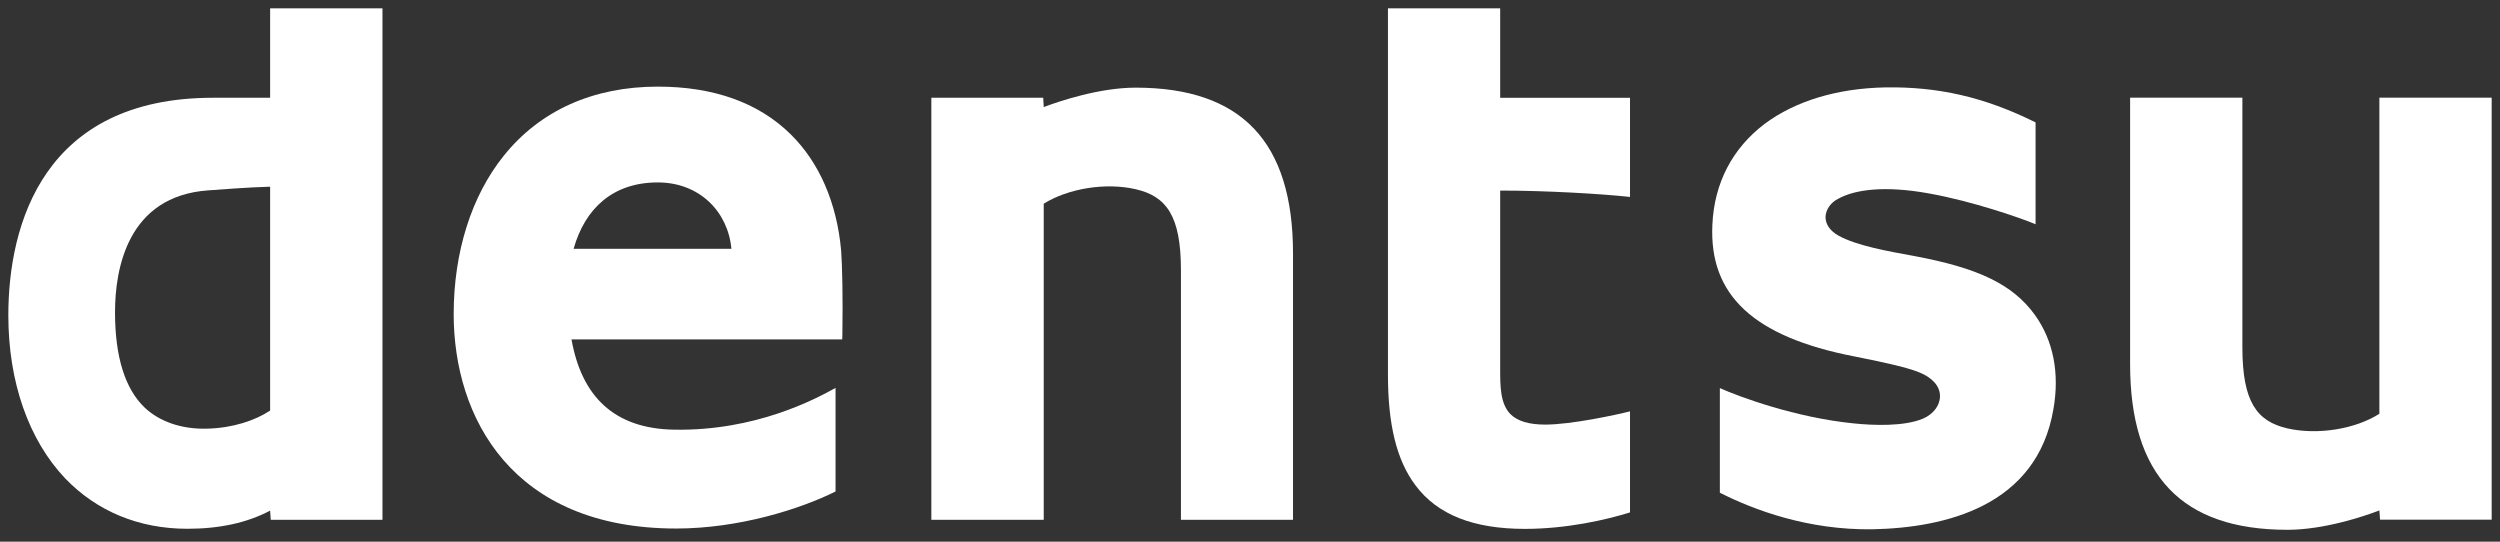 <svg width="300" height="65" viewBox="0 0 300 65" fill="none" xmlns="http://www.w3.org/2000/svg">
<rect x="0" y="0" width="300" height="65" fill="#333333" stroke="none"/>
<path d="M32.416 49.266C30.633 50.456 27.898 51.378 24.803 51.439C21.763 51.518 19.125 50.578 17.367 48.917C15.011 46.677 13.802 42.813 13.802 37.483C13.802 32.288 15.286 23.521 24.998 22.843C26.317 22.746 29.852 22.471 32.416 22.404V49.266ZM32.416 1V11.732H25.554C5.237 11.732 1 26.909 1 37.843C1 45.847 3.442 52.794 7.825 57.41C11.604 61.347 16.665 63.453 22.483 63.453C26.378 63.453 29.663 62.727 32.416 61.274L32.489 62.373H45.896V1H32.416Z" fill="white"/>
<path d="M68.832 29.858C70.199 25.005 73.557 21.891 78.935 21.891C83.941 21.891 87.36 25.401 87.769 29.858H68.832ZM100.938 30.084C100.425 24.351 98.319 19.498 94.888 16.122C91.048 12.331 85.663 10.395 78.935 10.395C71.176 10.395 64.79 13.271 60.444 18.698C56.573 23.515 54.442 30.255 54.442 37.691C54.442 50.102 61.463 63.423 81.139 63.423C88.679 63.423 96.041 61.085 100.266 58.978V46.549C97.916 47.849 90.718 51.738 80.889 51.561C73.679 51.439 69.796 47.562 68.581 40.731H101.066L101.084 40.23C101.157 35.651 101.066 31.787 100.938 30.084Z" fill="white"/>
<path d="M136.273 10.518C131.914 10.518 127.103 12.154 125.248 12.844L125.186 11.732H111.762V62.373H125.248V24.443C128.16 22.624 132.671 21.86 136.322 22.715C139.936 23.564 141.713 25.853 141.713 32.41V62.373H155.162V30.42C155.162 17.032 148.996 10.518 136.273 10.518Z" fill="white"/>
<path d="M285.526 11.72V49.65C282.657 51.488 278.115 52.239 274.464 51.402C270.856 50.554 269.086 48.277 269.086 41.683V11.72H255.612V43.686C255.612 57.068 261.797 63.576 274.501 63.576C278.866 63.576 283.695 61.958 285.526 61.25L285.606 62.361H299V11.72H285.526Z" fill="white"/>
<path d="M180.021 1H166.554V44.95C166.554 50.993 167.604 55.23 169.844 58.222C172.482 61.763 176.792 63.466 183 63.466C187.988 63.466 192.793 62.373 195.601 61.488V49.363C193.861 49.803 188.525 50.951 185.436 50.951C183.477 50.951 182.097 50.542 181.248 49.693C180.021 48.442 180.021 46.311 180.021 44.26V22.868C185.302 22.868 191.914 23.234 195.601 23.631V11.733H180.021V1Z" fill="white"/>
<path d="M229.721 30.725C226.559 30.151 222.817 29.486 220.655 28.295C219.605 27.721 219.05 26.909 219.062 26.012C219.099 25.133 219.703 24.284 220.6 23.845C222.56 22.758 226.119 22.233 231.528 23.222C236.724 24.156 242.487 26.158 244.269 26.909V14.687C238.042 11.598 232.499 10.395 226.26 10.487C220.466 10.597 215.46 12.111 211.773 14.852C207.89 17.788 205.704 21.97 205.485 26.97C205.088 35.377 210.362 40.407 222.517 42.77C225.045 43.27 228.726 44.021 230.289 44.675C231.864 45.297 232.798 46.335 232.798 47.513C232.81 48.643 232.011 49.705 230.747 50.242C228.47 51.195 224.764 51.054 222.408 50.804C215.448 50.102 208.794 47.642 206.382 46.573V59.125C210.497 61.213 216.986 63.624 224.685 63.514C233.5 63.337 244.44 60.712 246.412 49.089C247.169 44.772 246.4 40.871 244.19 37.794C241.492 34.077 237.334 32.153 229.721 30.725Z" fill="white"/>
</svg>
